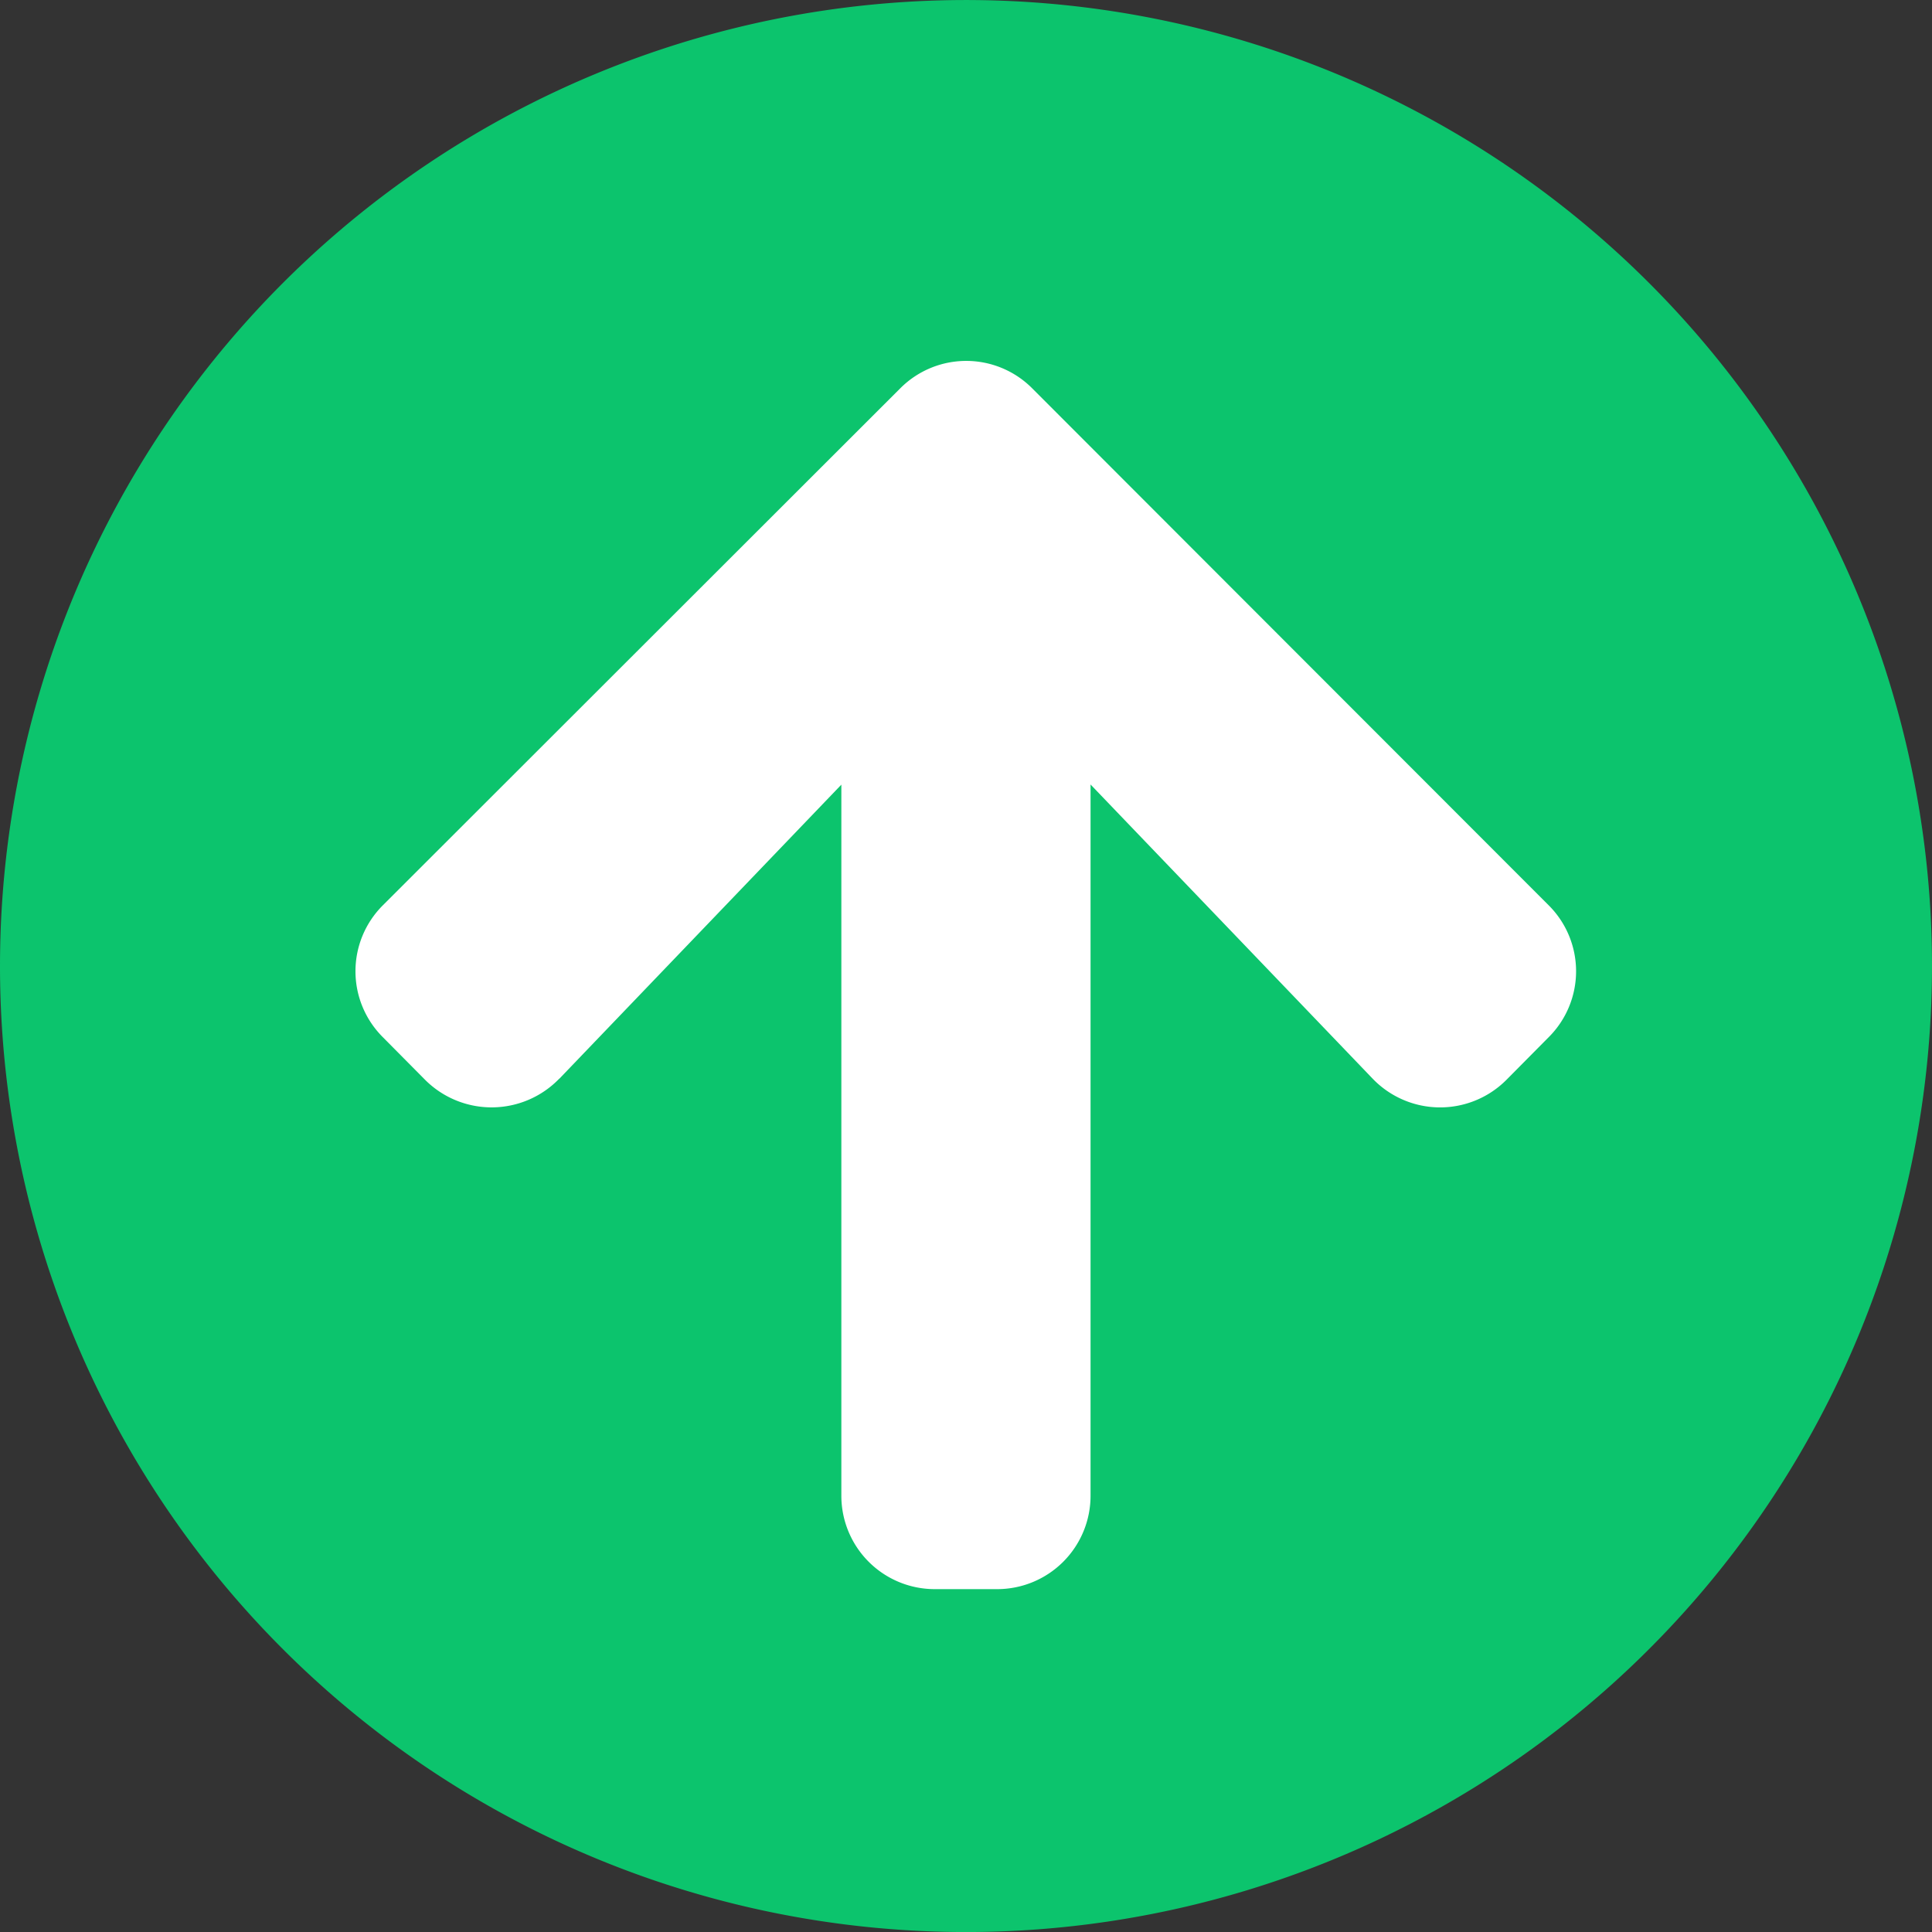 <svg xmlns="http://www.w3.org/2000/svg" width="60" height="60" viewBox="0 0 60 60">
  <rect x="0" y="0" width="60" height="60" fill="#333333" stroke="none"/>
  <g id="arrow" transform="translate(-930 -8902)">
    <g id="Elipse_13" data-name="Elipse 13" transform="translate(935 8907)" fill="#fff" stroke="#707070" stroke-width="1">
      <circle cx="25" cy="25" r="25" stroke="none"/>
      <circle cx="25" cy="25" r="24.5" fill="none"/>
    </g>
    <path id="Icon_awesome-arrow-circle-up" data-name="Icon awesome-arrow-circle-up" d="M.562,30.563a30,30,0,1,1,30,30A29.995,29.995,0,0,1,.562,30.563Zm17.371,3.5,8.758-9.133V47.014a2.9,2.9,0,0,0,2.9,2.9H31.53a2.9,2.9,0,0,0,2.9-2.9V24.925l8.758,9.133a2.906,2.906,0,0,0,4.149.048l1.319-1.331a2.891,2.891,0,0,0,0-4.1L32.619,12.623a2.891,2.891,0,0,0-4.1,0L12.454,28.675a2.891,2.891,0,0,0,0,4.1l1.319,1.331A2.921,2.921,0,0,0,17.933,34.058Z" transform="translate(929.438 8901.438)" fill="#0cc46d"/>
  </g>
</svg>
